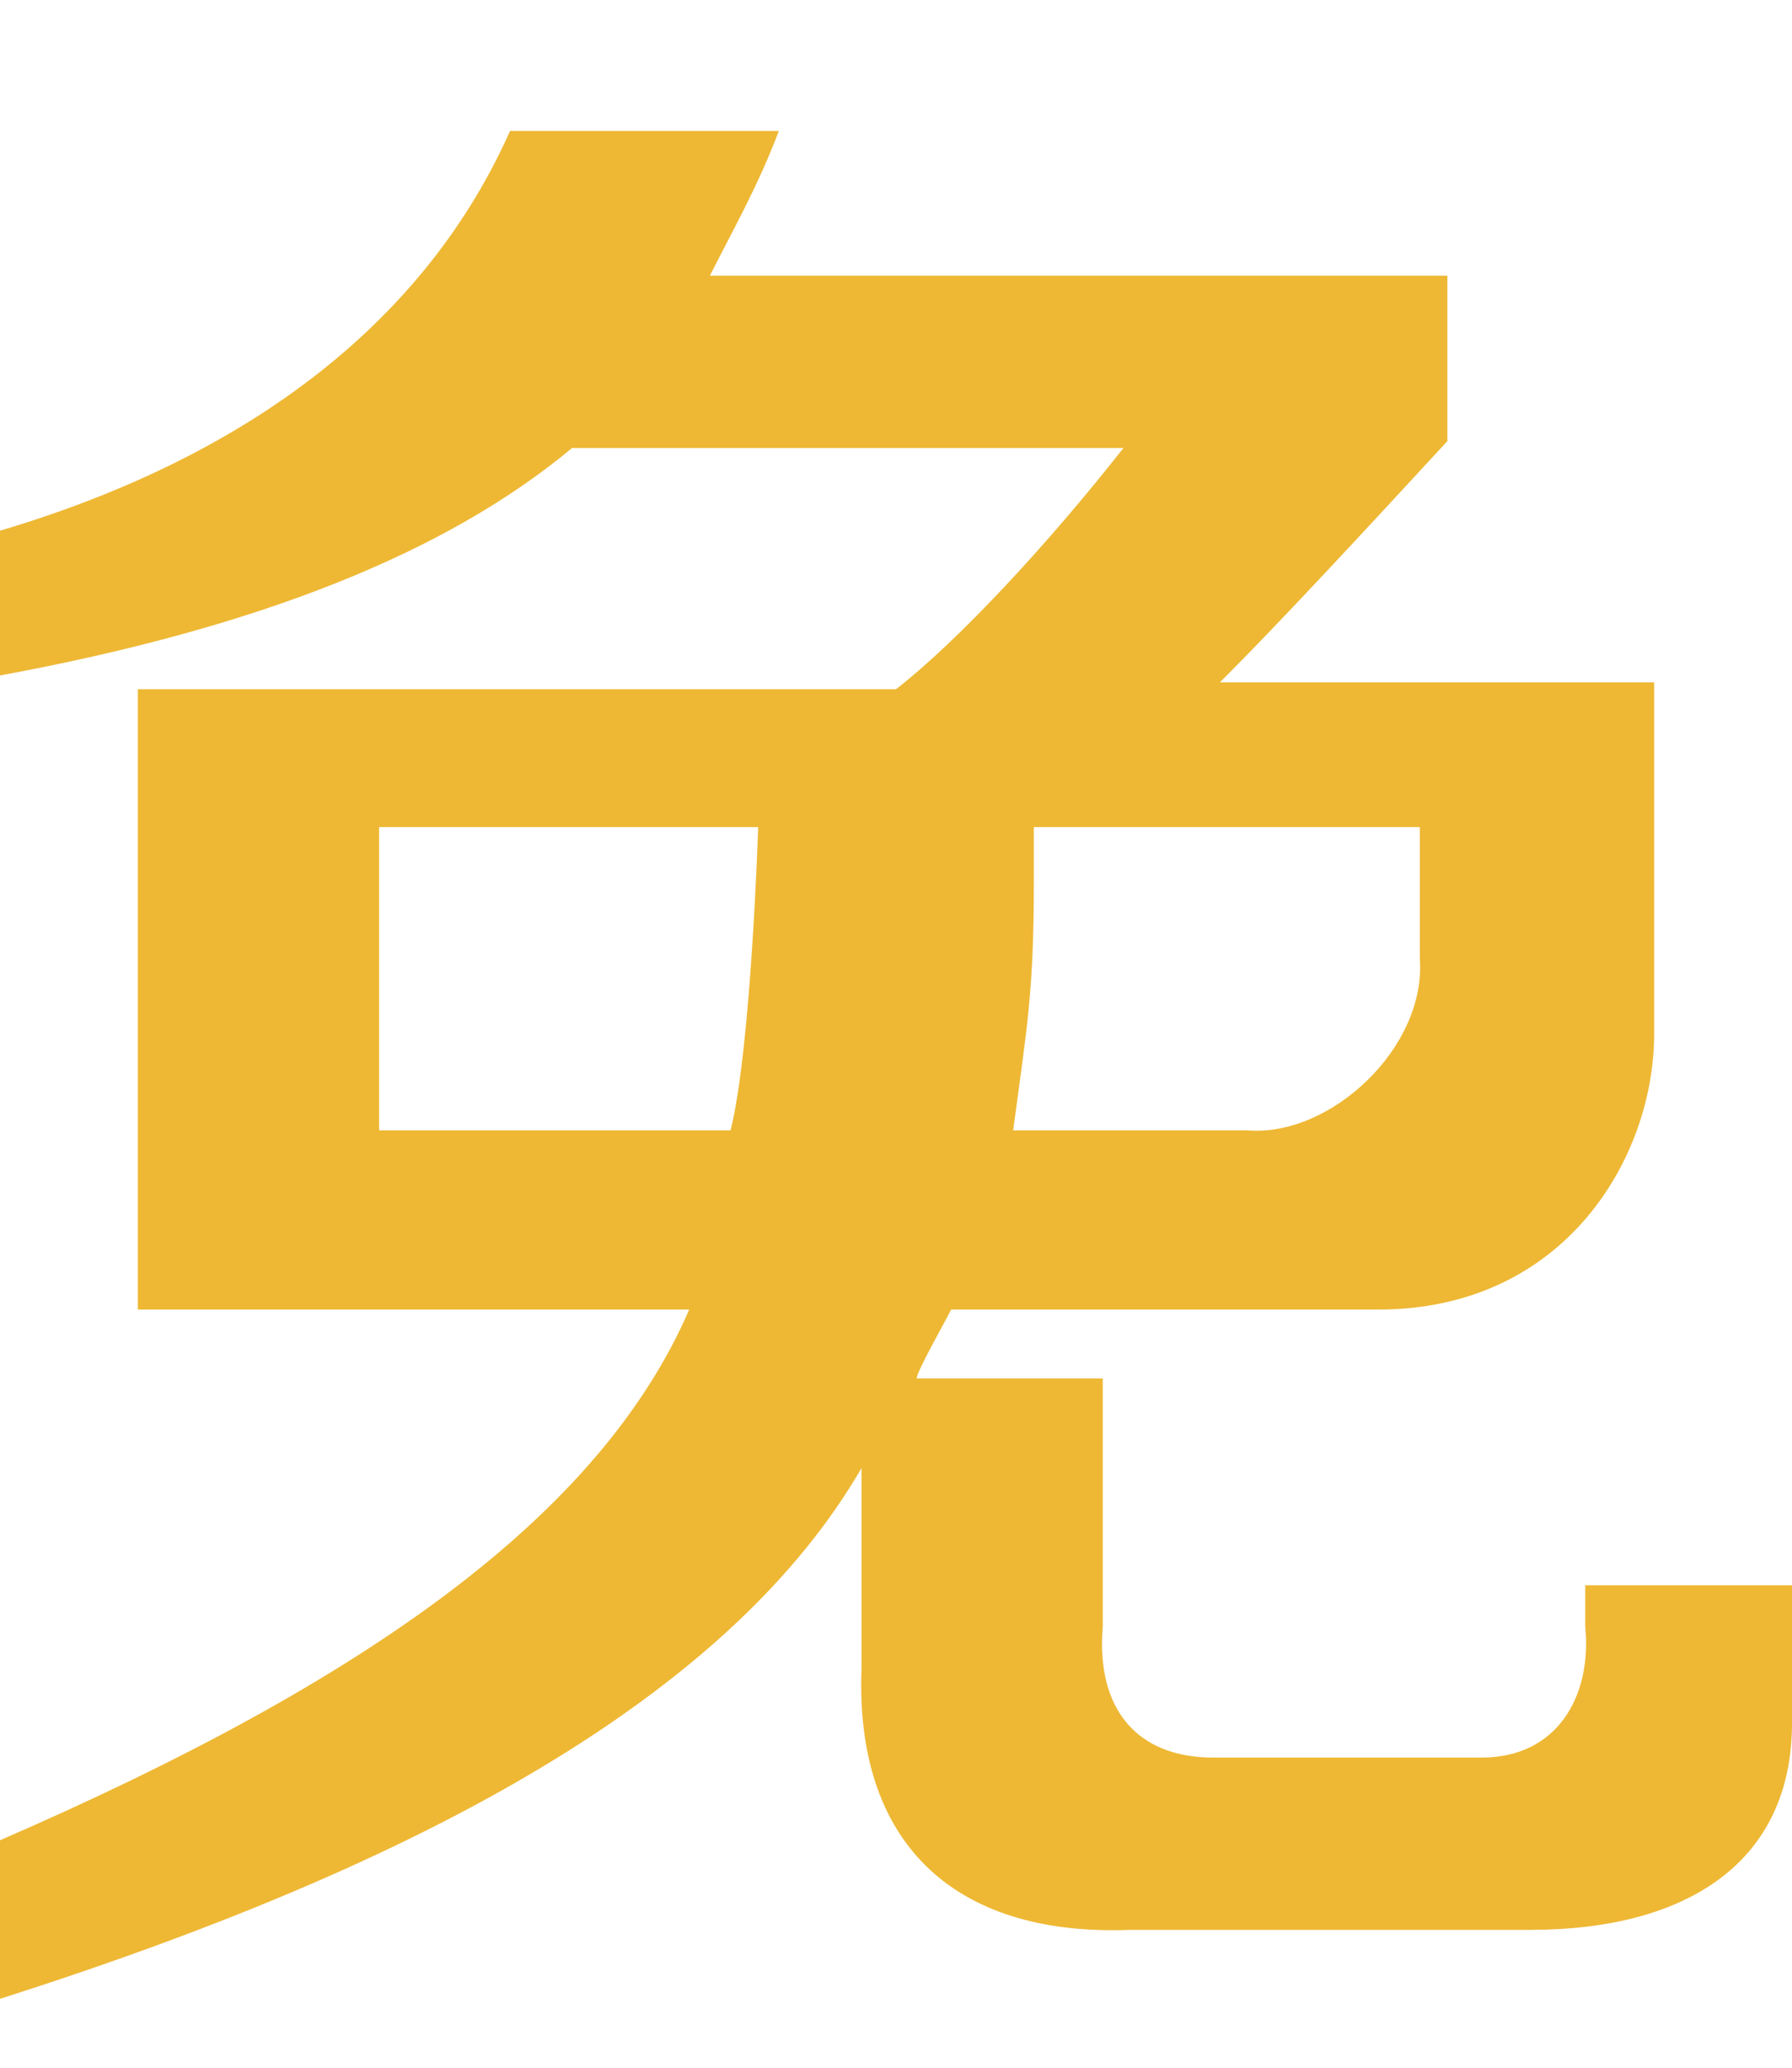 ﻿<?xml version="1.0" encoding="utf-8"?>
<svg version="1.1" xmlns:xlink="http://www.w3.org/1999/xlink" width="13px" height="15px" xmlns="http://www.w3.org/2000/svg">
  <g transform="matrix(1 0 0 1 -417 -192 )">
    <path d="M 4.15 3.25  C 3.25 4  1.9 4.55  0 4.9  L 0 3.85  C 1.85 3.3  3.1 2.3  3.7 0.95  L 5.65 0.95  C 5.5 1.35  5.3 1.7  5.15 2  L 10.5 2  L 10.5 3.2  C 9.9 3.85  9.3 4.5  8.85 4.95  L 12 4.95  L 12 7.5  C 12 8.4  11.35 9.5  10 9.5  L 6.9 9.5  C 6.85 9.6  6.65 9.95  6.65 10  L 8 10  L 8 11.8  C 7.95 12.4  8.25 12.75  8.8 12.75  L 10.75 12.75  C 11.3 12.75  11.55 12.3  11.5 11.8  L 11.5 11.5  L 13 11.5  L 13 12.5  C 13 13.5  12.25 14  11.1 14  L 8.2 14  C 6.9 14.05  6.2 13.35  6.25 12.1  L 6.25 10.65  C 5.35 12.2  3.3 13.45  0 14.5  L 0 13.35  C 2.65 12.2  4.35 11  5 9.5  L 1 9.5  L 1 5  L 6.5 5  C 6.95 4.65  7.6 3.95  8.15 3.25  L 4.15 3.25  Z M 2.75 6  L 2.75 8.2  L 5.3 8.2  C 5.45 7.6  5.5 6  5.5 6  L 2.75 6  Z M 10.3 6.95  L 10.3 6  L 7.5 6  L 7.5 6.4  C 7.5 7.2  7.45 7.45  7.35 8.2  L 9.05 8.2  C 9.65 8.25  10.35 7.6  10.3 6.95  Z " fill-rule="nonzero" fill="#eeb834" stroke="none" transform="matrix(1 0 0 1 417 192 )" />
  </g>
</svg>